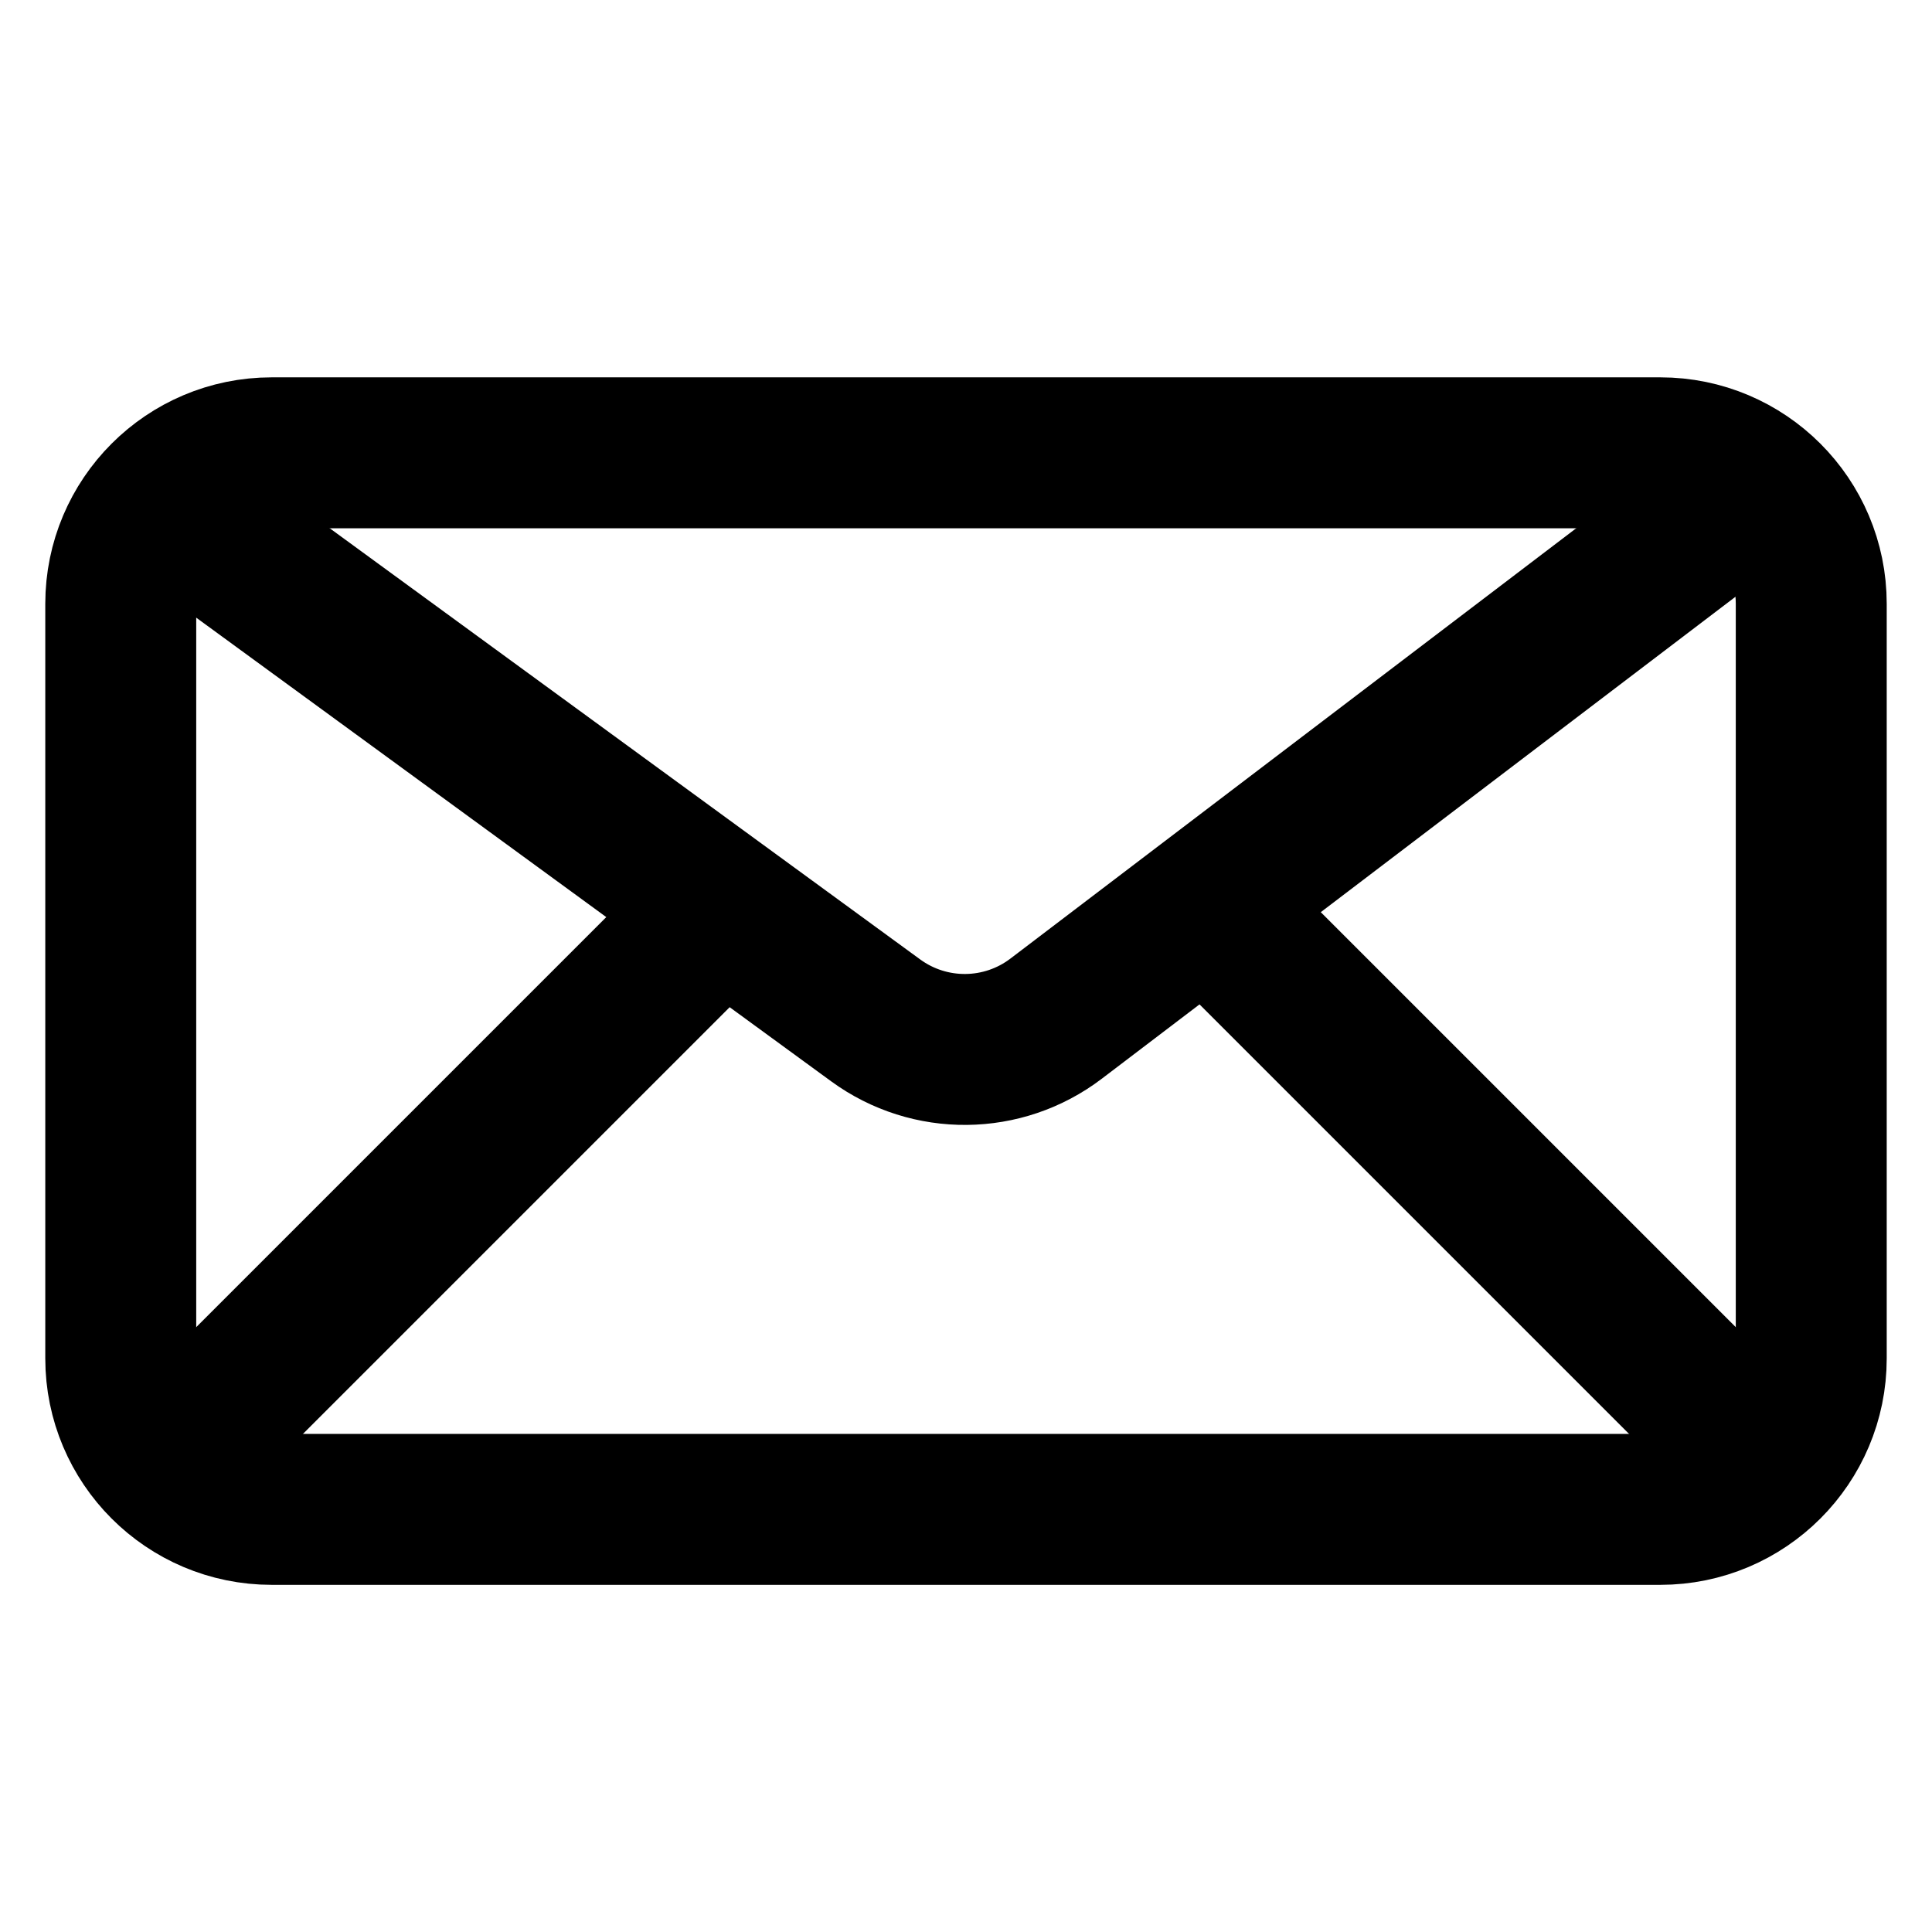 <svg width="64" height="64" viewBox="0 0 64 64" fill="none" xmlns="http://www.w3.org/2000/svg">
<path d="M55 15H9C6.239 15 4 17.239 4 20V45C4 47.761 6.239 50 9 50H55C57.761 50 60 47.761 60 45V20C60 17.239 57.761 15 55 15Z" stroke="black" stroke-width="5" stroke-linecap="round" stroke-linejoin="round"/>
<path d="M6 17L29.009 33.802C30.795 35.106 33.225 35.083 34.985 33.744L57 17" stroke="black" stroke-width="5" stroke-linecap="round" stroke-linejoin="round"/>
<path d="M7 47L23 31" stroke="black" stroke-width="5" stroke-linecap="round" stroke-linejoin="round"/>
<path d="M40 30L58 48" stroke="black" stroke-width="5" stroke-linecap="round" stroke-linejoin="round"/>
</svg>
